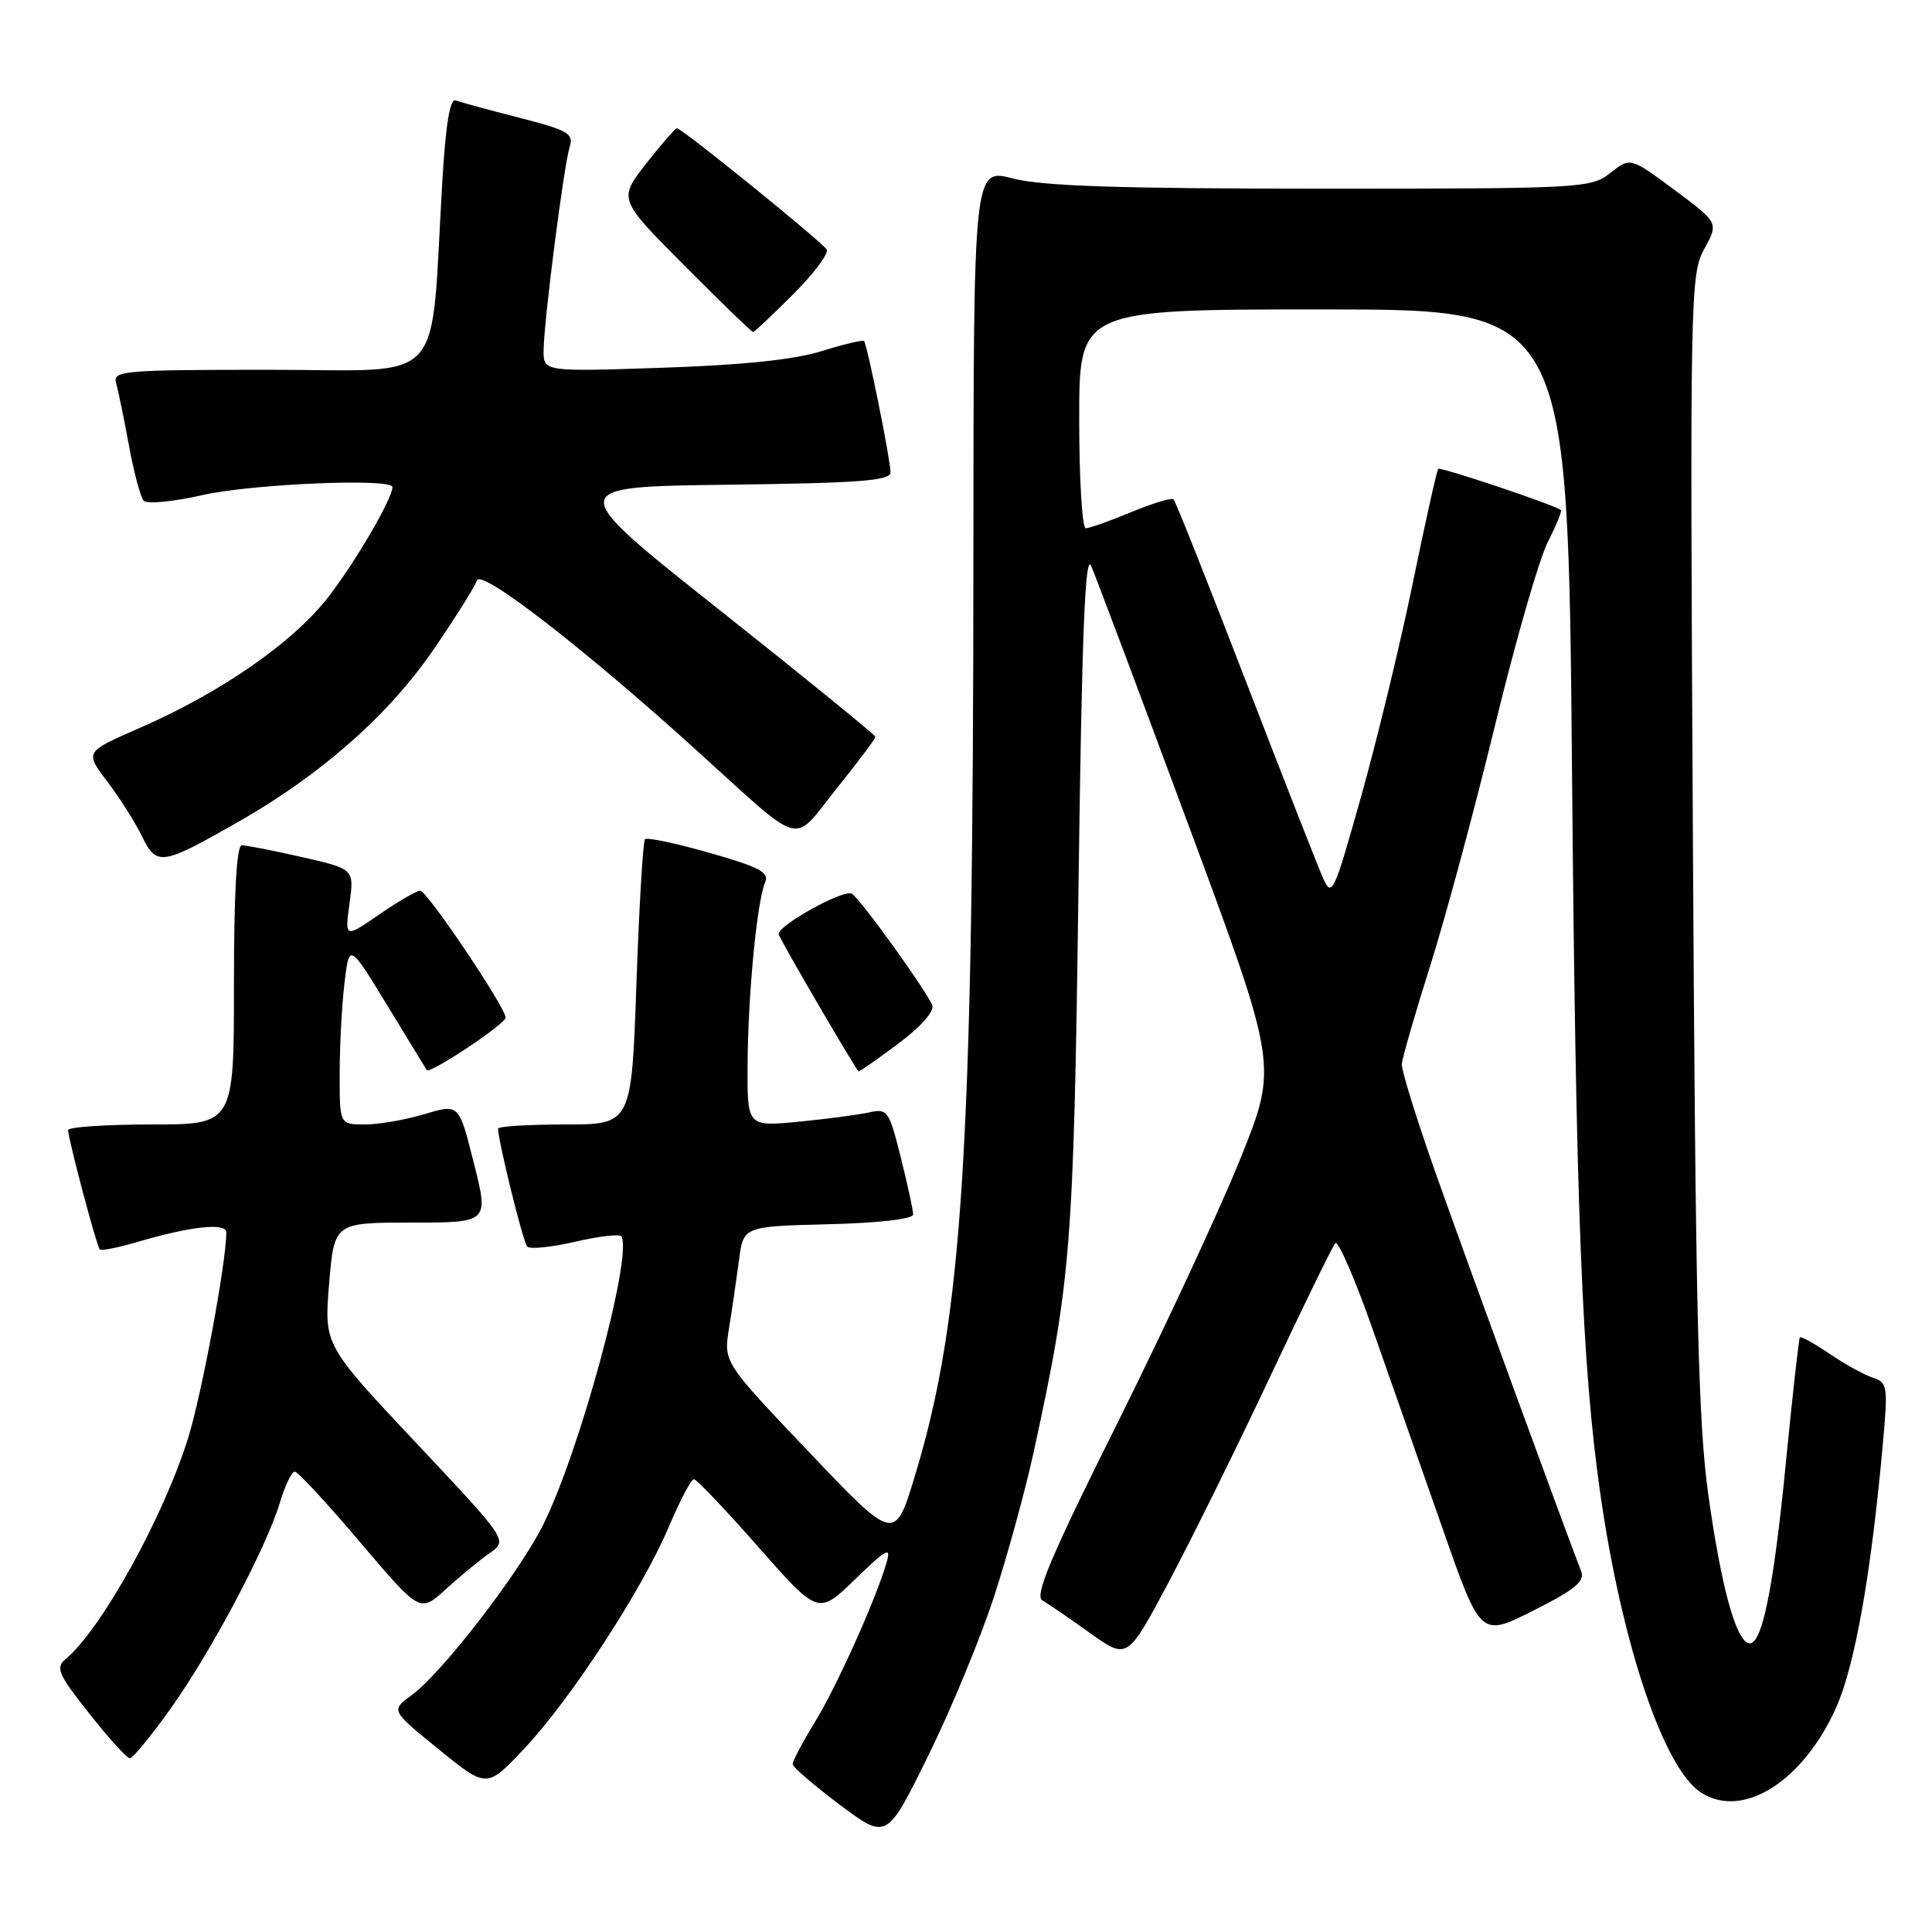 <?xml version="1.0" encoding="UTF-8" standalone="no"?>
<!DOCTYPE svg PUBLIC "-//W3C//DTD SVG 1.1//EN" "http://www.w3.org/Graphics/SVG/1.1/DTD/svg11.dtd" >
<svg xmlns="http://www.w3.org/2000/svg" xmlns:xlink="http://www.w3.org/1999/xlink" version="1.1" viewBox="0 0 256 256">
 <g >
 <path fill="currentColor"
d=" M 131.74 211.48 C 133.53 205.99 135.88 197.40 136.97 192.39 C 141.92 169.69 142.26 165.36 142.90 118.00 C 143.35 83.93 143.78 73.13 144.59 75.00 C 145.19 76.38 151.00 91.83 157.49 109.35 C 169.30 141.20 169.30 141.20 164.43 153.35 C 161.75 160.03 154.42 175.80 148.15 188.39 C 139.23 206.26 137.04 211.45 138.12 212.06 C 138.88 212.50 141.72 214.44 144.44 216.39 C 149.38 219.92 149.38 219.92 154.82 209.71 C 157.81 204.09 163.86 191.85 168.26 182.50 C 172.65 173.15 176.56 165.16 176.93 164.74 C 177.31 164.32 179.56 169.50 181.92 176.24 C 184.29 182.98 188.47 194.90 191.21 202.71 C 196.19 216.93 196.19 216.93 203.18 213.41 C 208.71 210.63 210.03 209.53 209.51 208.19 C 207.59 203.30 194.58 167.70 190.43 156.00 C 187.79 148.57 185.69 141.82 185.75 141.00 C 185.81 140.18 187.50 134.32 189.50 128.00 C 191.51 121.67 195.36 107.36 198.08 96.19 C 200.79 85.03 203.94 74.07 205.08 71.85 C 206.21 69.62 207.00 67.70 206.82 67.58 C 205.78 66.83 190.85 61.83 190.57 62.13 C 190.39 62.33 188.86 69.17 187.19 77.32 C 185.51 85.47 182.42 98.21 180.33 105.63 C 176.72 118.47 176.48 118.98 175.29 116.31 C 174.61 114.76 169.98 102.96 165.01 90.07 C 160.04 77.18 155.77 66.43 155.51 66.18 C 155.26 65.92 152.73 66.68 149.89 67.86 C 147.05 69.04 144.34 70.00 143.87 70.00 C 143.39 70.00 143.00 63.48 143.00 55.50 C 143.00 41.00 143.00 41.00 175.38 41.00 C 207.76 41.00 207.76 41.00 208.30 102.25 C 208.81 160.39 209.61 180.93 212.06 198.00 C 214.91 217.87 220.43 234.27 225.36 237.50 C 230.88 241.12 238.89 236.10 243.29 226.28 C 245.81 220.63 247.97 208.39 249.53 190.85 C 250.17 183.73 250.08 183.16 248.18 182.56 C 247.07 182.20 244.49 180.79 242.46 179.41 C 240.43 178.03 238.65 177.04 238.50 177.20 C 238.35 177.37 237.51 184.93 236.62 194.00 C 234.96 210.89 233.41 218.30 231.66 217.72 C 229.95 217.15 228.04 210.07 226.36 198.06 C 225.02 188.50 224.66 173.51 224.32 111.50 C 223.92 39.09 223.97 36.38 225.81 33.01 C 227.73 29.52 227.73 29.52 221.88 25.17 C 216.03 20.83 216.03 20.83 213.38 22.91 C 210.81 24.94 209.70 25.00 175.08 25.00 C 148.35 25.00 138.13 24.66 134.22 23.65 C 129.00 22.29 129.00 22.29 128.98 73.40 C 128.96 152.60 127.56 174.63 121.27 195.43 C 118.57 204.36 118.57 204.36 107.22 192.43 C 95.87 180.50 95.87 180.50 96.60 176.00 C 97.00 173.53 97.59 169.47 97.92 167.00 C 98.50 162.50 98.50 162.50 109.75 162.22 C 116.48 162.05 121.00 161.53 121.00 160.92 C 121.00 160.37 120.26 156.97 119.36 153.37 C 117.79 147.11 117.60 146.85 115.11 147.41 C 113.67 147.73 109.46 148.28 105.75 148.64 C 99.00 149.29 99.00 149.29 99.06 140.90 C 99.13 131.55 100.32 119.35 101.39 116.90 C 101.97 115.60 100.61 114.88 94.03 113.01 C 89.59 111.74 85.74 110.93 85.47 111.20 C 85.20 111.47 84.69 120.08 84.33 130.34 C 83.68 149.00 83.68 149.00 74.84 149.00 C 69.98 149.00 66.00 149.25 66.00 149.55 C 66.00 151.18 69.31 164.60 69.86 165.18 C 70.21 165.56 73.09 165.26 76.25 164.53 C 79.41 163.79 82.16 163.48 82.35 163.84 C 83.82 166.55 76.74 192.58 71.93 202.12 C 68.66 208.61 58.53 221.72 54.52 224.64 C 51.78 226.64 51.78 226.64 58.14 231.80 C 64.50 236.97 64.50 236.97 69.43 231.74 C 75.61 225.18 85.04 210.73 88.60 202.36 C 90.08 198.86 91.59 196.00 91.94 196.00 C 92.29 196.00 96.14 200.05 100.50 205.00 C 108.43 214.00 108.43 214.00 113.32 209.25 C 117.47 205.23 118.11 204.88 117.49 207.00 C 116.07 211.91 110.85 223.52 107.95 228.23 C 106.33 230.87 105.02 233.36 105.04 233.77 C 105.06 234.17 107.88 236.59 111.29 239.15 C 117.50 243.80 117.50 243.80 123.00 232.63 C 126.03 226.49 129.96 216.98 131.74 211.48 Z  M 22.60 226.41 C 27.99 218.86 35.29 205.09 37.09 199.09 C 37.77 196.84 38.65 195.00 39.06 195.00 C 39.46 195.00 43.36 199.21 47.72 204.35 C 55.65 213.71 55.65 213.71 59.07 210.58 C 60.96 208.86 63.58 206.70 64.90 205.78 C 67.29 204.11 67.29 204.11 55.11 191.16 C 42.94 178.22 42.94 178.22 43.61 170.11 C 44.29 162.00 44.29 162.00 54.53 162.00 C 64.77 162.00 64.77 162.00 62.79 154.13 C 60.82 146.25 60.82 146.25 56.25 147.63 C 53.74 148.38 50.18 149.00 48.34 149.00 C 45.00 149.00 45.00 149.00 45.01 142.25 C 45.01 138.54 45.30 133.13 45.65 130.23 C 46.28 124.97 46.28 124.97 51.32 133.23 C 54.09 137.78 56.44 141.63 56.55 141.79 C 56.94 142.36 67.00 135.68 67.00 134.84 C 67.00 133.50 56.60 118.05 55.68 118.02 C 55.23 118.01 52.80 119.42 50.27 121.16 C 45.69 124.31 45.69 124.31 46.31 119.73 C 46.94 115.15 46.94 115.15 40.02 113.57 C 36.22 112.71 32.63 112.00 32.05 112.00 C 31.35 112.00 31.00 118.22 31.00 130.50 C 31.00 149.00 31.00 149.00 20.00 149.00 C 13.95 149.00 9.01 149.34 9.02 149.75 C 9.05 150.98 12.81 165.15 13.22 165.55 C 13.43 165.76 15.60 165.33 18.05 164.61 C 25.26 162.48 30.00 161.97 29.99 163.31 C 29.97 167.34 26.76 184.61 24.94 190.50 C 21.69 200.98 13.42 215.92 8.68 219.85 C 7.33 220.97 7.72 221.87 11.82 227.04 C 14.39 230.30 16.81 232.97 17.20 232.98 C 17.58 232.99 20.01 230.04 22.60 226.41 Z  M 119.05 138.27 C 121.99 136.08 123.83 134.00 123.53 133.21 C 122.81 131.33 114.03 119.14 112.89 118.43 C 111.79 117.75 102.73 122.81 103.19 123.85 C 103.92 125.50 113.53 141.95 113.78 141.97 C 113.93 141.99 116.30 140.32 119.05 138.27 Z  M 31.70 108.83 C 42.66 102.57 51.66 94.59 57.57 85.89 C 60.41 81.73 62.94 77.69 63.20 76.91 C 63.72 75.34 77.38 85.91 92.36 99.48 C 106.77 112.52 104.84 112.00 110.84 104.51 C 113.68 100.97 116.00 97.88 116.00 97.64 C 116.00 97.40 106.72 89.85 95.37 80.85 C 74.75 64.50 74.75 64.50 96.37 64.23 C 113.91 64.01 118.00 63.70 118.00 62.59 C 118.00 60.96 114.91 45.64 114.49 45.18 C 114.33 45.01 111.79 45.62 108.85 46.53 C 105.26 47.66 98.33 48.38 87.75 48.73 C 72.00 49.26 72.00 49.26 72.03 46.38 C 72.08 42.45 74.70 21.98 75.48 19.49 C 76.04 17.69 75.31 17.27 68.81 15.60 C 64.79 14.57 61.00 13.54 60.38 13.31 C 59.62 13.02 59.05 16.51 58.60 24.19 C 56.98 51.68 59.44 49.00 35.80 49.00 C 16.33 49.00 14.90 49.12 15.38 50.75 C 15.66 51.71 16.42 55.42 17.08 59.00 C 17.73 62.58 18.62 65.88 19.04 66.35 C 19.46 66.82 22.97 66.48 26.85 65.60 C 33.40 64.11 52.00 63.33 52.00 64.54 C 52.00 66.03 47.30 74.13 43.64 78.93 C 38.97 85.05 29.34 91.75 18.37 96.52 C 11.24 99.63 11.24 99.63 14.22 103.56 C 15.86 105.73 17.93 108.99 18.81 110.81 C 20.76 114.81 21.40 114.71 31.70 108.83 Z  M 105.10 38.99 C 107.86 36.24 109.85 33.57 109.54 33.06 C 108.88 32.00 90.36 17.00 89.71 17.00 C 89.46 17.00 87.62 19.12 85.60 21.70 C 81.94 26.40 81.94 26.40 90.70 35.20 C 95.52 40.04 99.60 44.00 99.78 44.00 C 99.95 44.00 102.35 41.75 105.10 38.99 Z "/>
</g>
</svg>